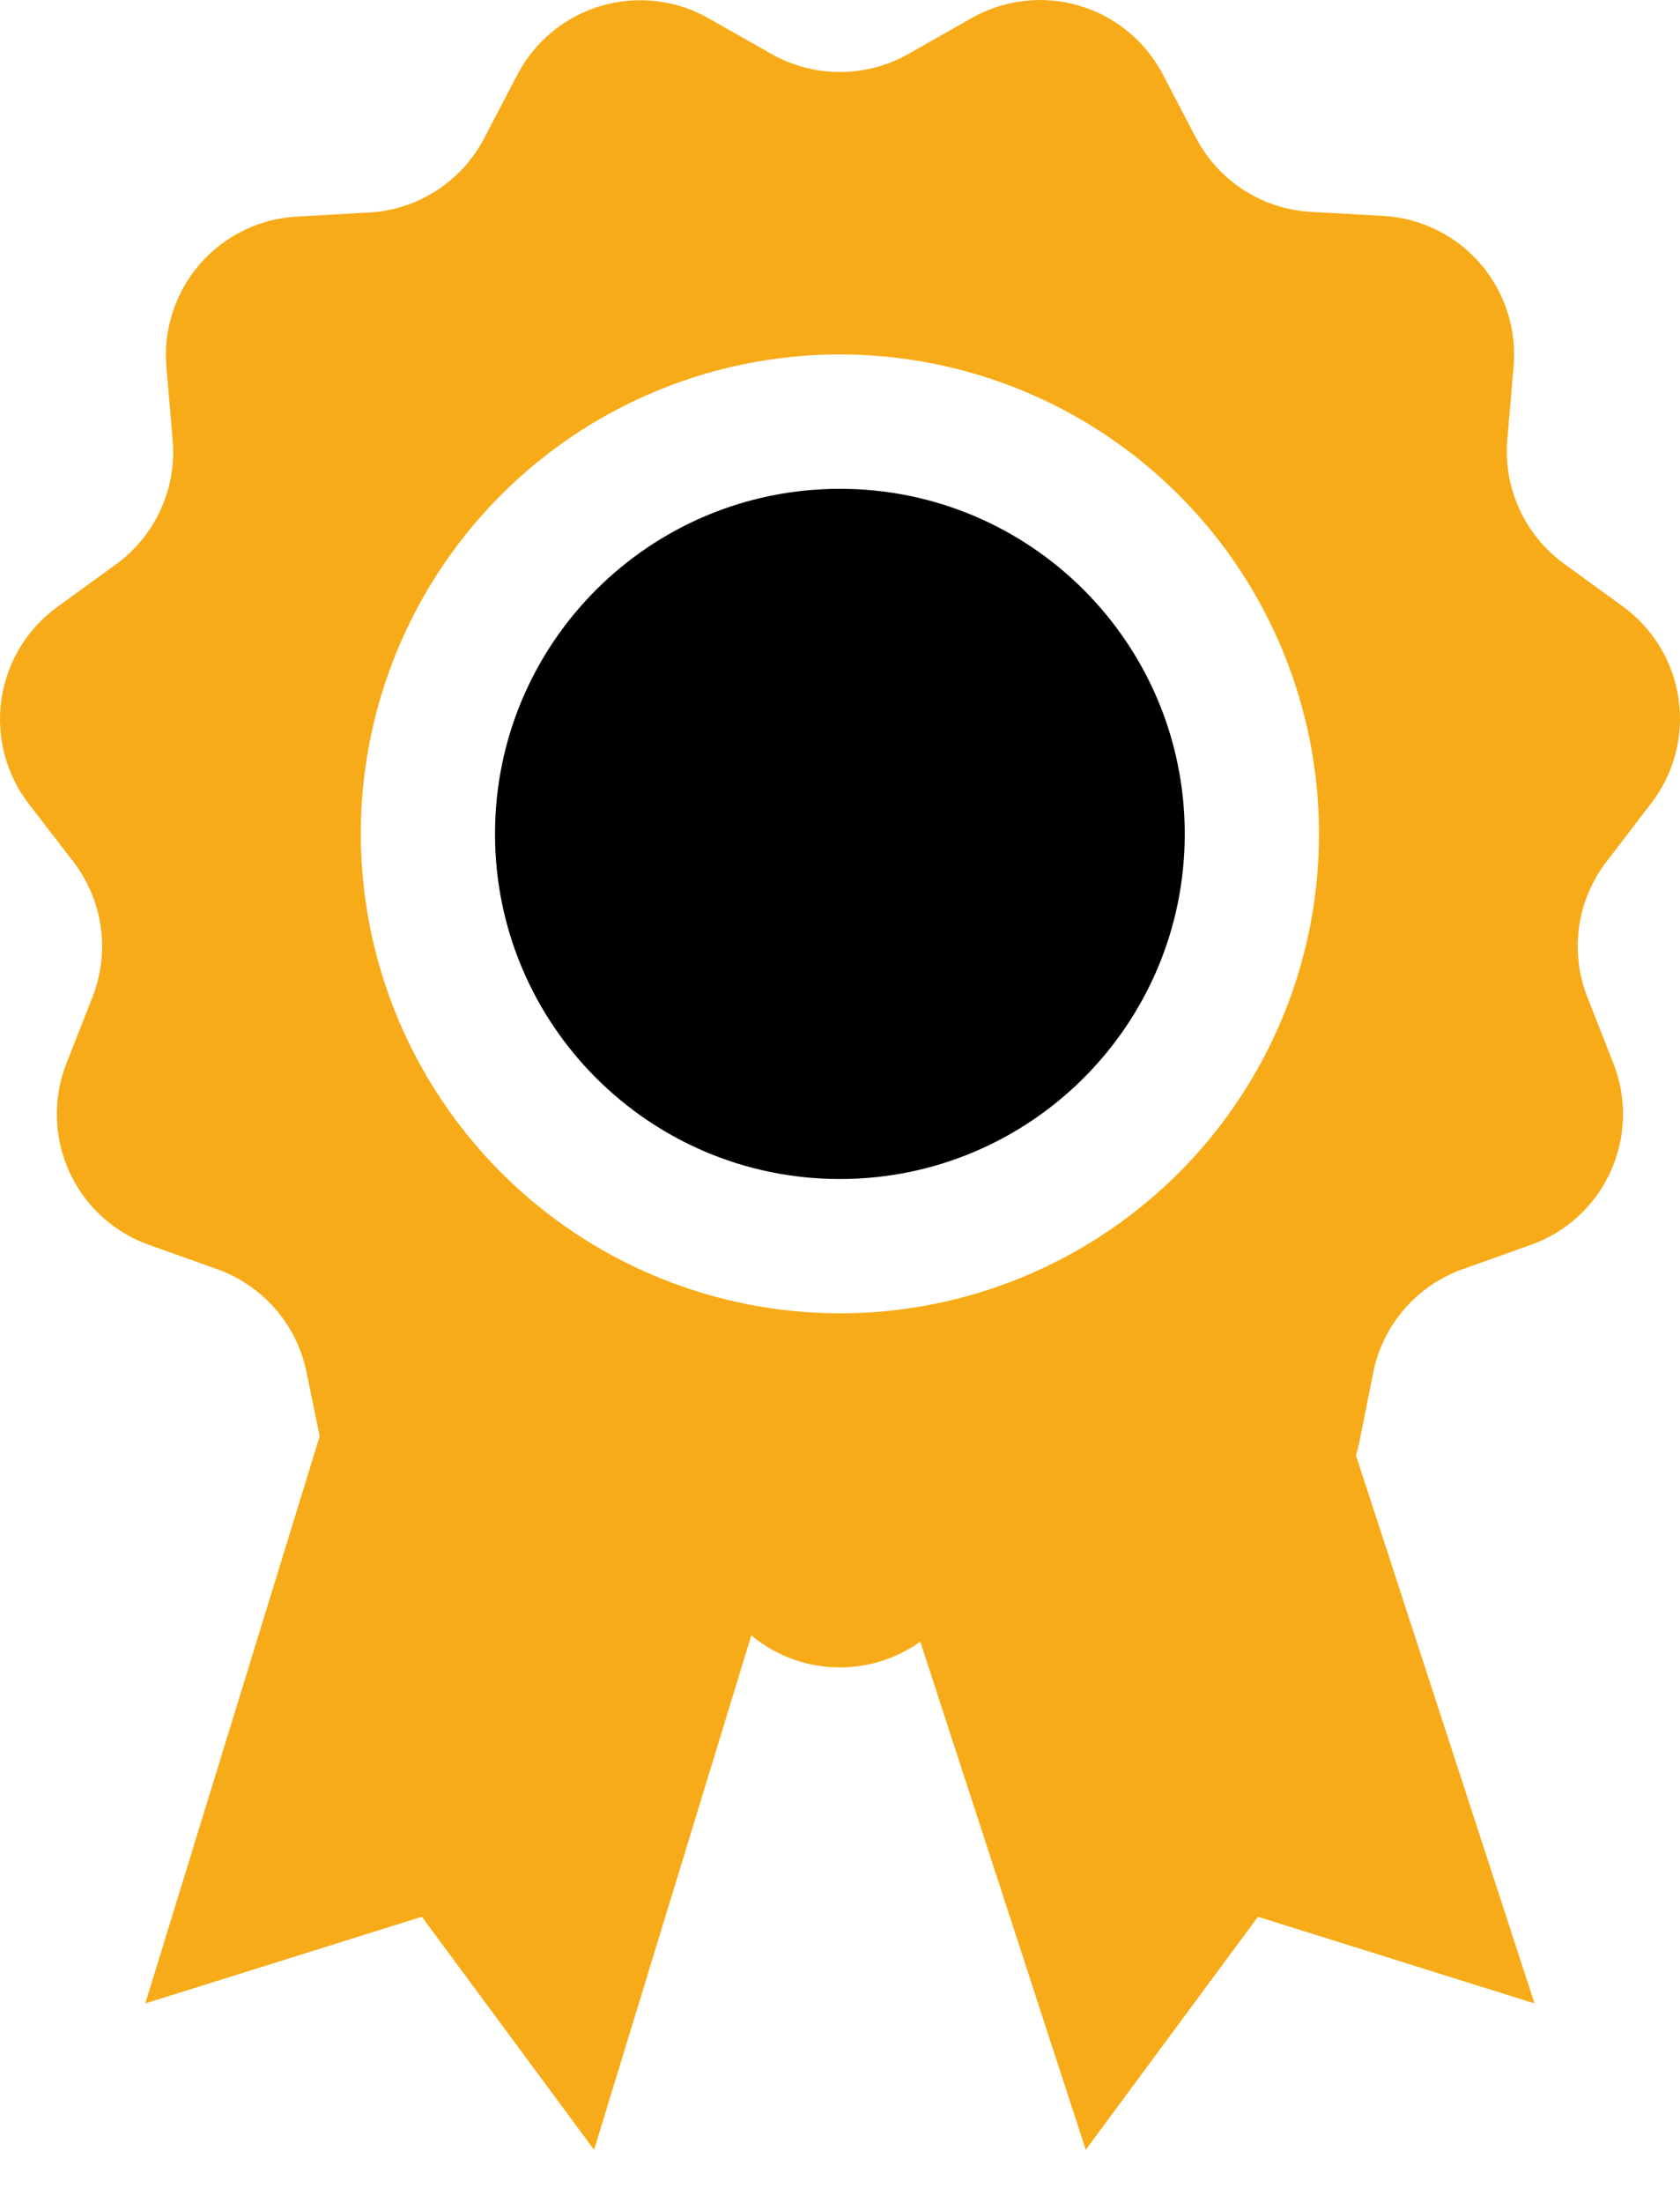 <svg width="29" height="38" viewBox="0 0 29 38" fill="none" xmlns="http://www.w3.org/2000/svg">
<path d="M14.498 20.338C17.786 20.338 20.451 17.672 20.451 14.385C20.451 11.097 17.786 8.432 14.498 8.432C11.21 8.432 8.545 11.097 8.545 14.385C8.545 17.672 11.21 20.338 14.498 20.338Z" fill="black"/>
<path d="M28.502 13.857C28.698 13.604 28.84 13.314 28.922 13.004C29.003 12.695 29.021 12.372 28.976 12.055C28.93 11.738 28.821 11.434 28.656 11.16C28.49 10.886 28.271 10.648 28.012 10.46L26.998 9.724C26.664 9.481 26.398 9.156 26.227 8.781C26.055 8.405 25.984 7.991 26.019 7.58L26.127 6.331C26.156 6.012 26.12 5.689 26.022 5.383C25.924 5.077 25.766 4.794 25.556 4.551C25.346 4.307 25.09 4.109 24.801 3.967C24.513 3.825 24.199 3.742 23.879 3.724L22.627 3.655C22.215 3.631 21.816 3.502 21.469 3.278C21.122 3.055 20.838 2.745 20.646 2.38L20.066 1.271C19.916 0.988 19.71 0.738 19.462 0.536C19.213 0.334 18.927 0.184 18.619 0.095C18.311 0.005 17.989 -0.021 17.671 0.017C17.352 0.055 17.045 0.156 16.767 0.315L15.678 0.932C15.318 1.135 14.912 1.242 14.499 1.242C14.085 1.242 13.679 1.135 13.319 0.932L12.23 0.315C11.951 0.157 11.644 0.056 11.325 0.02C11.007 -0.017 10.685 0.011 10.377 0.101C10.07 0.191 9.784 0.342 9.536 0.545C9.288 0.748 9.083 0.999 8.934 1.282L8.354 2.392C8.162 2.757 7.879 3.066 7.531 3.29C7.184 3.513 6.785 3.643 6.373 3.666L5.121 3.736C4.801 3.754 4.487 3.837 4.199 3.978C3.911 4.12 3.654 4.319 3.444 4.562C3.234 4.806 3.076 5.089 2.978 5.395C2.88 5.701 2.844 6.023 2.873 6.343L2.981 7.592C3.016 8.003 2.945 8.417 2.773 8.792C2.602 9.168 2.336 9.493 2.002 9.735L0.988 10.471C0.728 10.659 0.51 10.897 0.344 11.171C0.179 11.445 0.07 11.75 0.024 12.067C-0.021 12.383 -0.003 12.706 0.079 13.016C0.16 13.325 0.303 13.616 0.498 13.869L1.263 14.86C1.515 15.187 1.679 15.573 1.738 15.982C1.797 16.39 1.749 16.807 1.599 17.192L1.144 18.351C1.028 18.649 0.973 18.967 0.982 19.287C0.991 19.607 1.064 19.922 1.197 20.213C1.329 20.504 1.519 20.766 1.755 20.982C1.991 21.199 2.268 21.366 2.569 21.473L3.748 21.893C4.138 22.032 4.484 22.269 4.755 22.581C5.026 22.893 5.211 23.27 5.292 23.675L5.518 24.776L2.508 34.559L7.282 33.064L10.255 37.084L12.969 28.211C13.375 28.549 13.882 28.742 14.409 28.761C14.937 28.781 15.456 28.625 15.886 28.319L18.742 37.084L21.715 33.064L26.489 34.559L23.406 25.103C23.427 25.037 23.444 24.973 23.459 24.903L23.705 23.675C23.786 23.27 23.972 22.893 24.242 22.581C24.513 22.269 24.86 22.032 25.249 21.893L26.428 21.473C26.729 21.366 27.006 21.199 27.242 20.982C27.478 20.766 27.668 20.504 27.8 20.213C27.933 19.922 28.006 19.607 28.016 19.287C28.025 18.967 27.969 18.649 27.853 18.351L27.398 17.192C27.248 16.807 27.201 16.39 27.259 15.982C27.318 15.573 27.482 15.187 27.734 14.86L28.502 13.857ZM6.228 14.385C6.228 12.749 6.713 11.15 7.622 9.79C8.531 8.43 9.822 7.37 11.334 6.744C12.845 6.118 14.508 5.954 16.112 6.273C17.716 6.592 19.19 7.38 20.347 8.537C21.503 9.693 22.291 11.167 22.61 12.771C22.929 14.376 22.765 16.038 22.14 17.55C21.514 19.061 20.453 20.353 19.093 21.261C17.733 22.17 16.134 22.655 14.499 22.655C12.306 22.653 10.204 21.781 8.653 20.23C7.102 18.68 6.23 16.578 6.228 14.385Z" fill="#F8AB18"/>
</svg>
